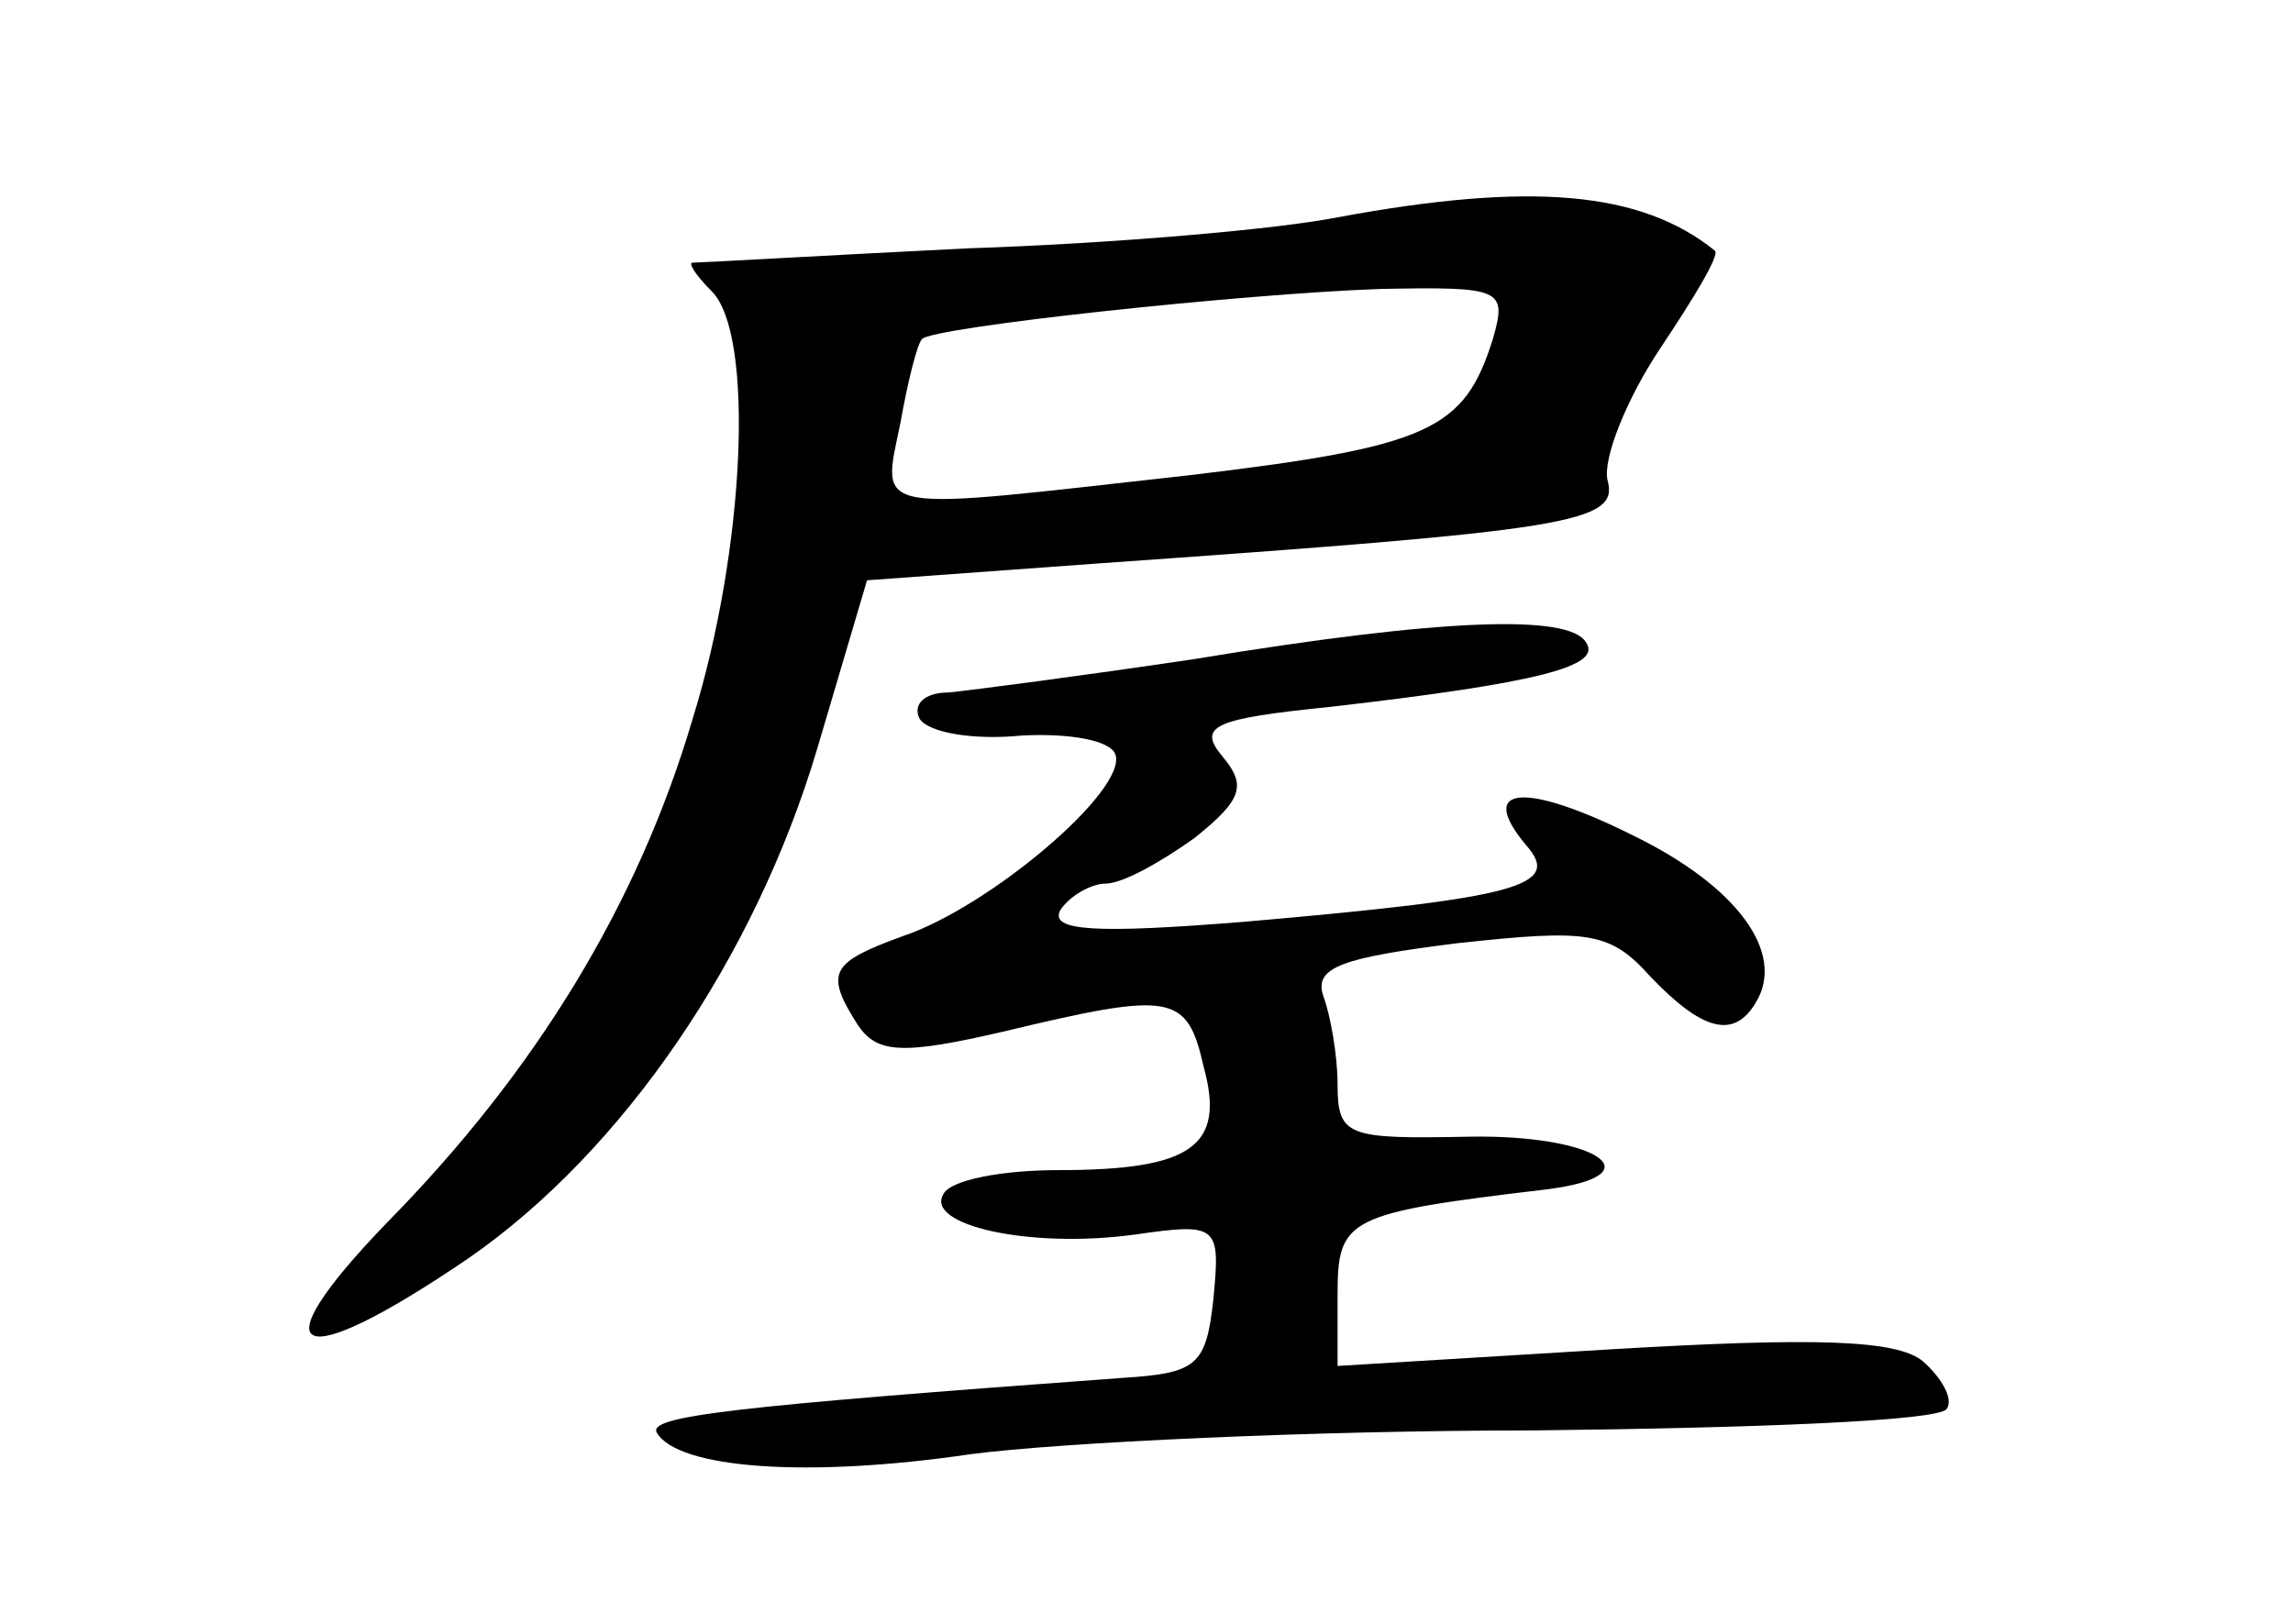 <?xml version="1.0" standalone="no"?>
<!DOCTYPE svg PUBLIC "-//W3C//DTD SVG 20010904//EN"
 "http://www.w3.org/TR/2001/REC-SVG-20010904/DTD/svg10.dtd">
<svg version="1.0" xmlns="http://www.w3.org/2000/svg"
 width="96pt" height="68pt" viewBox="0 0 96 68"
 preserveAspectRatio="xMidYMid meet">
<g transform="translate(0,68) scale(0.1,-0.1)"
fill="#000000" stroke="none">
<path d="M560 589 c-25 -5 -94 -11 -155 -13 -60 -3 -112 -6 -115 -6 -2 0 1 -5
8 -12 18 -18 14 -108 -8 -179 -23 -78 -66 -148 -128 -211 -55 -57 -38 -64 34
-15 65 45 120 126 146 213 l21 71 96 7 c199 14 219 17 214 35 -2 9 8 34 22 55
14 21 25 39 23 41 -31 25 -77 29 -158 14z m65 -51 c-12 -38 -26 -45 -127 -57
-135 -15 -129 -17 -121 22 3 17 7 33 9 35 4 5 134 19 192 21 51 1 53 0 47 -21z"/>
<path d="M500 404 c-47 -7 -93 -13 -103 -14 -10 0 -15 -5 -12 -11 4 -6 23 -9
43 -7 20 1 37 -2 39 -8 5 -15 -53 -64 -89 -76 -30 -11 -33 -15 -19 -37 8 -12
18 -13 61 -3 71 17 77 16 84 -15 9 -33 -5 -43 -61 -43 -23 0 -45 -4 -48 -10
-8 -13 36 -23 80 -17 35 5 36 4 33 -27 -3 -28 -7 -31 -38 -33 -164 -12 -199
-16 -195 -23 9 -15 63 -19 131 -9 38 5 144 10 236 10 93 1 170 4 173 9 3 4 -2
13 -10 20 -11 9 -45 10 -130 5 l-115 -7 0 30 c0 32 4 34 88 44 46 6 20 23 -33
22 -51 -1 -55 0 -55 22 0 12 -3 29 -6 37 -4 12 8 16 56 22 55 6 64 5 81 -14
22 -23 35 -26 44 -11 13 21 -8 49 -51 70 -46 23 -66 21 -45 -4 15 -17 -3 -22
-118 -32 -62 -5 -82 -4 -77 5 4 6 13 11 19 11 7 0 23 9 37 19 20 16 22 22 12
34 -11 13 -4 16 45 21 87 10 114 17 107 27 -7 12 -61 10 -164 -7z"/>
</g>
</svg>
